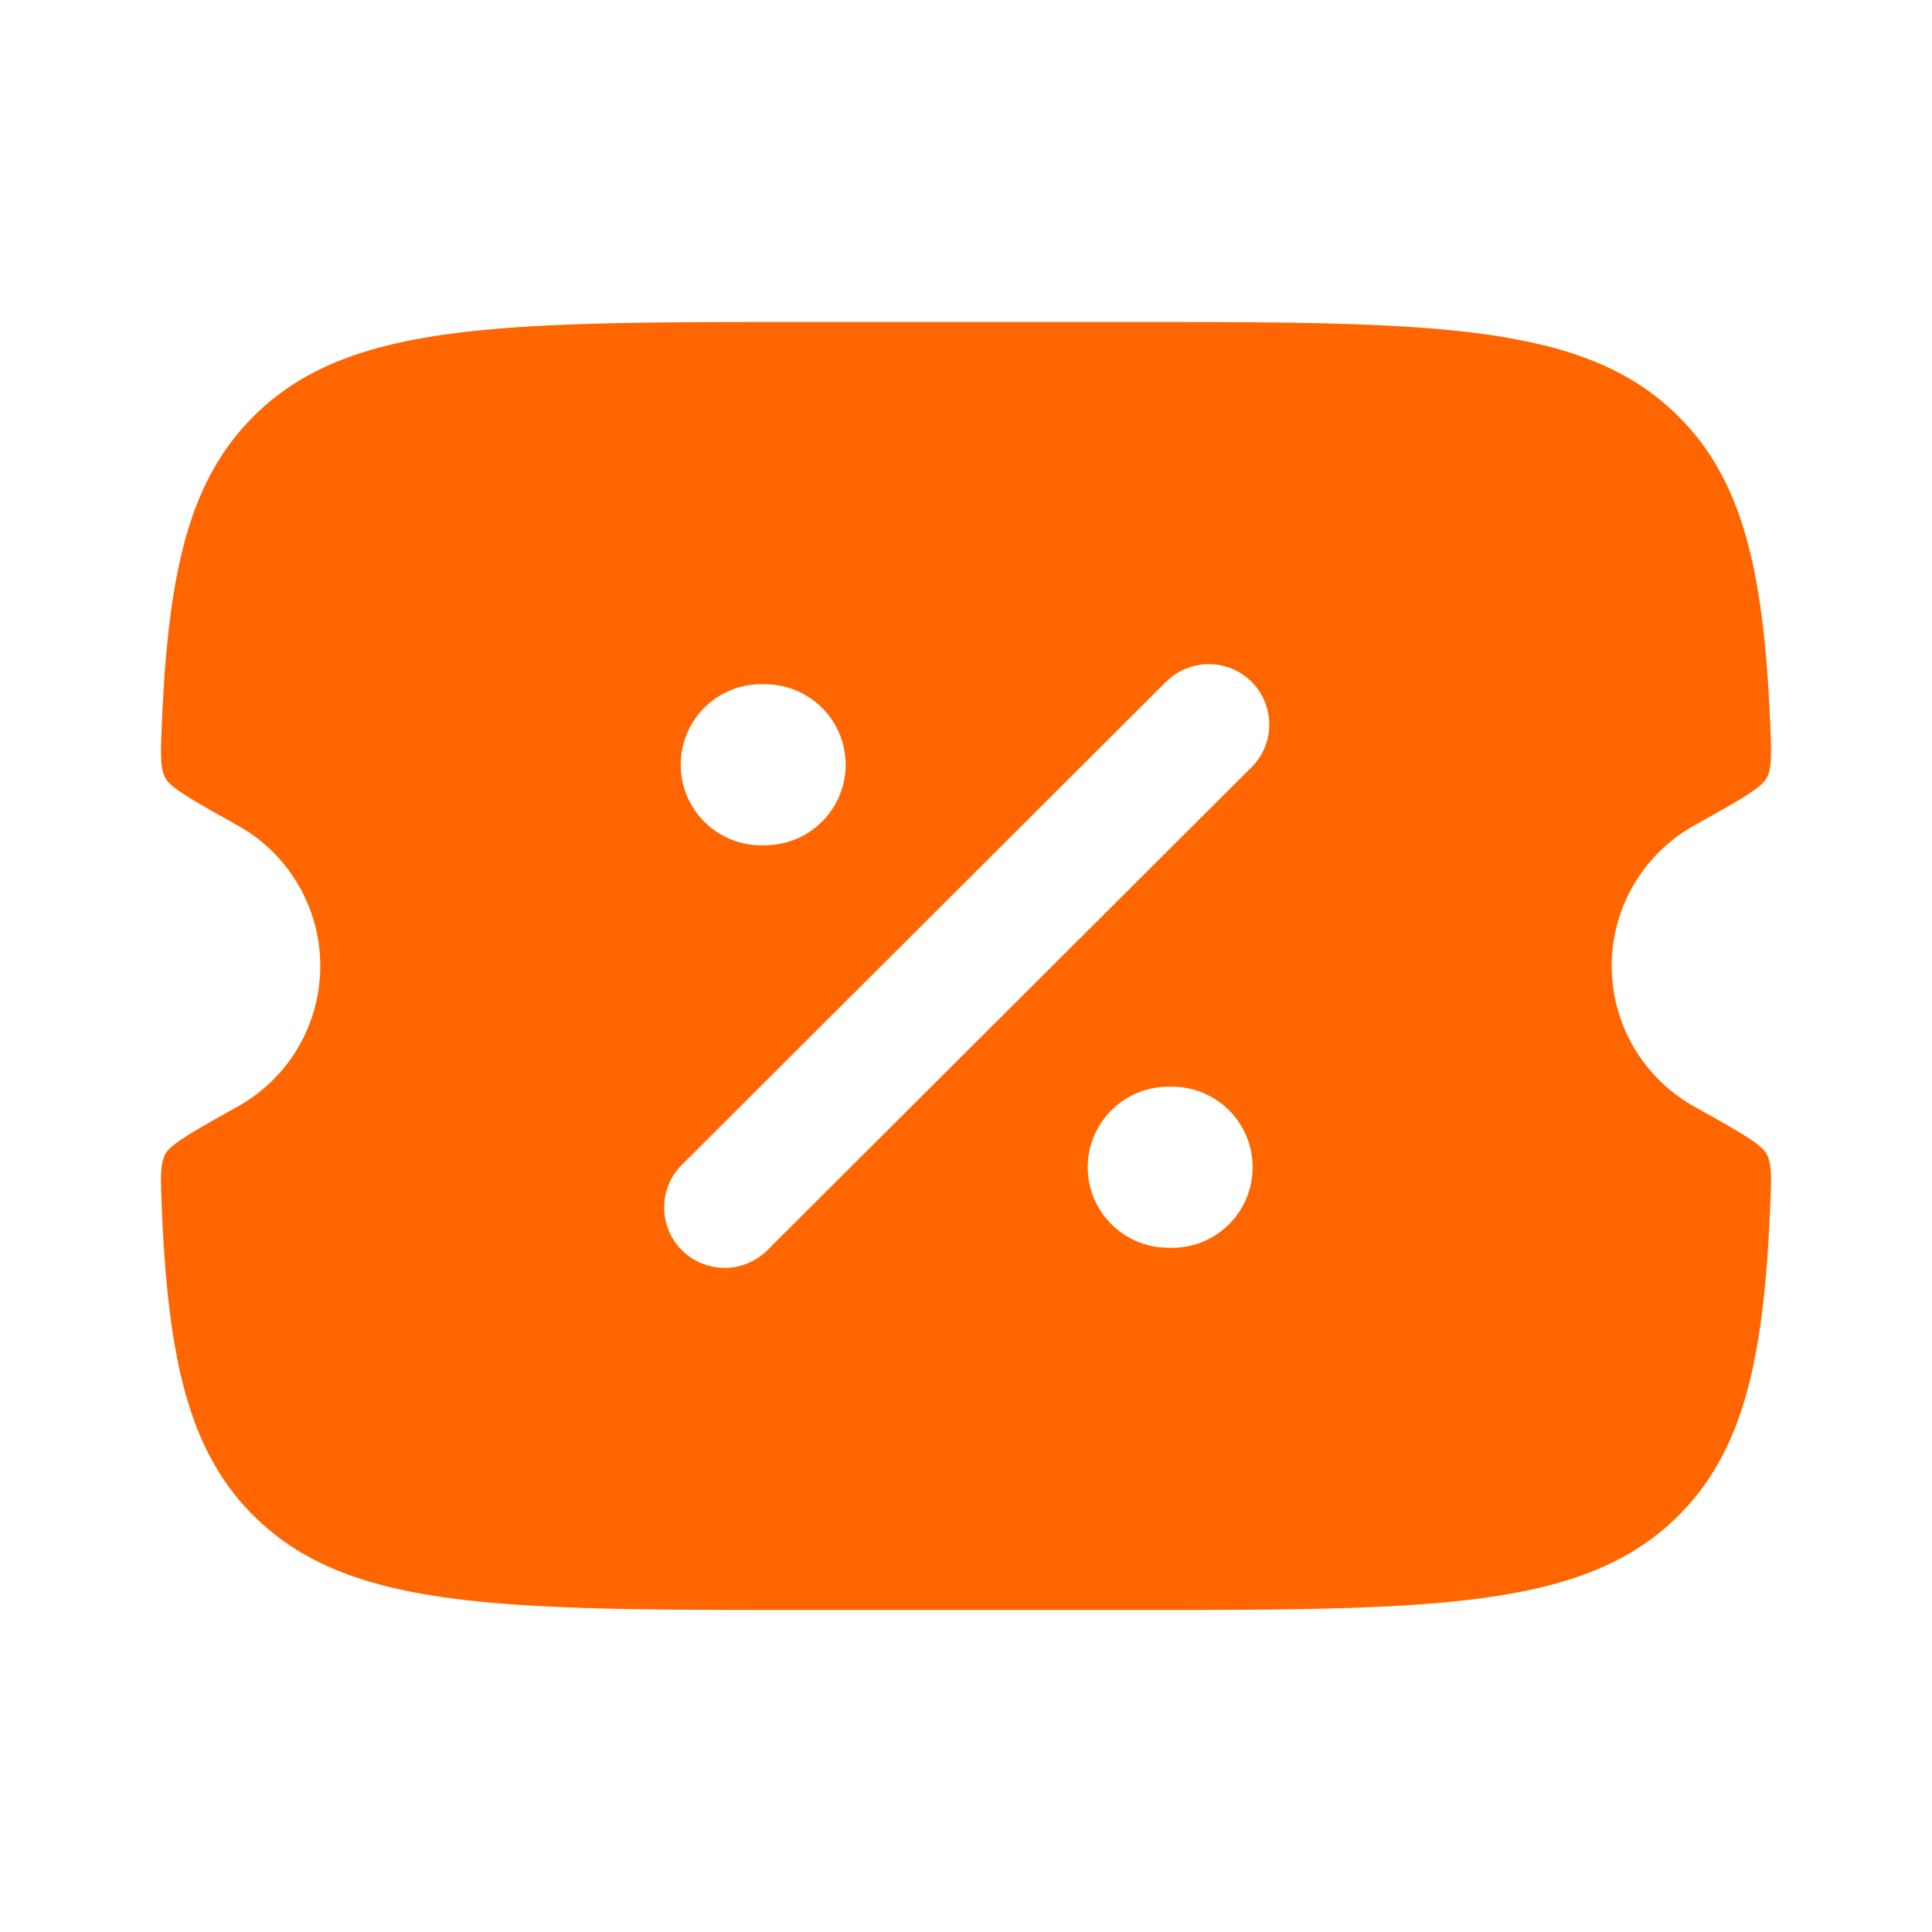 <svg xmlns="http://www.w3.org/2000/svg" width="24" height="24" viewBox="0 0 24 24"><path fill="#FF6600" fill-rule="evenodd" d="M9.995 4h4.01c3.78 0 5.67 0 6.845 1.172c.81.806 1.061 1.951 1.14 3.817c.015.37.023.556-.046.679c-.07.123-.345.278-.897.586a1.999 1.999 0 0 0 0 3.492c.552.309.828.463.897.586s.061.308.045.678c-.078 1.867-.33 3.012-1.139 3.818C19.676 20 17.786 20 14.005 20h-4.01c-3.78 0-5.67 0-6.845-1.172c-.81-.806-1.061-1.951-1.14-3.817c-.015-.37-.023-.556.046-.679c.07-.123.345-.277.897-.586a1.999 1.999 0 0 0 0-3.492c-.552-.308-.828-.463-.897-.586s-.061-.308-.045-.679c.078-1.866.33-3.01 1.139-3.817C4.324 4 6.214 4 9.995 4m5.553 4.47a.75.75 0 0 1 0 1.06l-6.015 6a.753.753 0 0 1-1.063 0a.75.75 0 0 1 0-1.06l6.015-6a.753.753 0 0 1 1.063 0m-1.033 7.03a1.001 1.001 0 1 0 0-2c-.554 0-1.003.448-1.003 1s.45 1 1.003 1m-5.013-5c.554 0 1.003-.448 1.003-1s-.449-1-1.003-1a1.001 1.001 0 1 0 0 2" clip-rule="evenodd"/></svg>